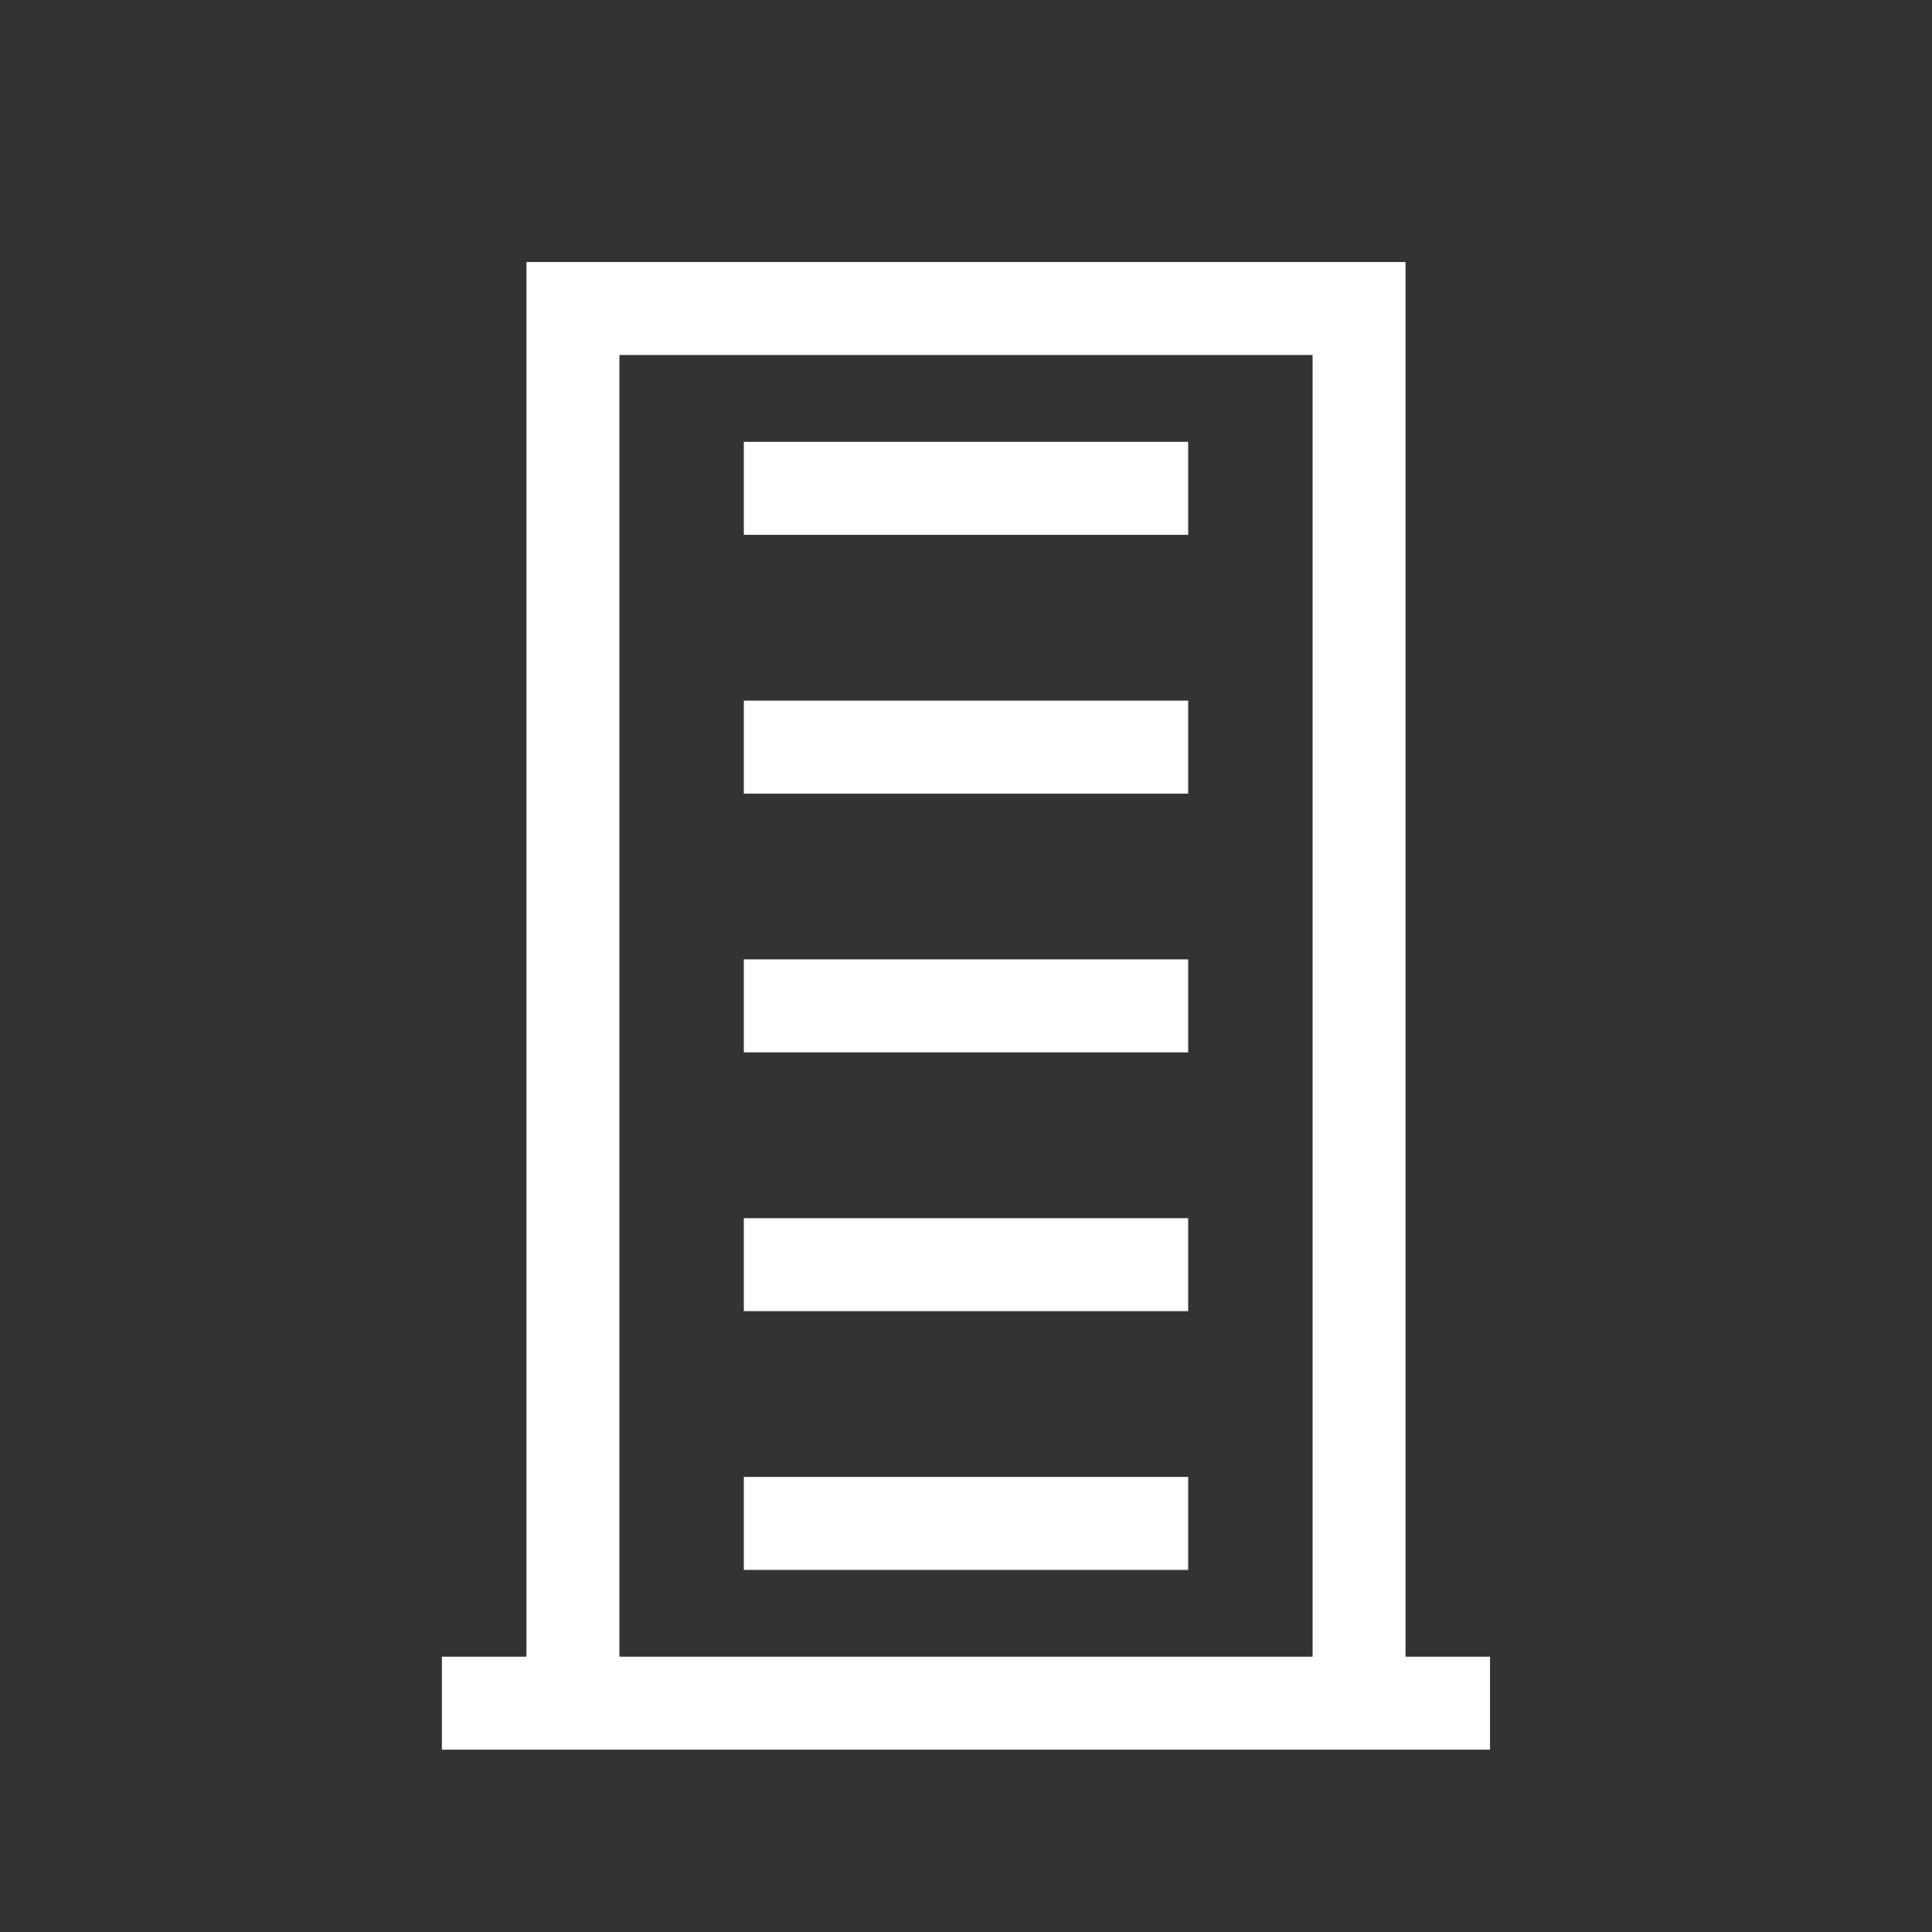 <svg id="Laag_1" data-name="Laag 1" xmlns="http://www.w3.org/2000/svg" viewBox="0 0 400 400"><rect x="0" y="0" width="400" height="400" fill="#333333" stroke="none"/><defs><style>.cls-1{fill:#fff;}</style></defs><title>seperate-icons</title><path class="cls-1" d="M291,343V54.25H109V343H91.49v19.25h217V343Zm-162.76,0V73.5H271.76V343Z"/><rect class="cls-1" x="154" y="145.06" width="92" height="19.25"/><rect class="cls-1" x="154" y="198.63" width="92" height="19.25"/><rect class="cls-1" x="154" y="252.21" width="92" height="19.25"/><rect class="cls-1" x="154" y="91.48" width="92" height="19.25"/><rect class="cls-1" x="154" y="305.78" width="92" height="19.25"/></svg>